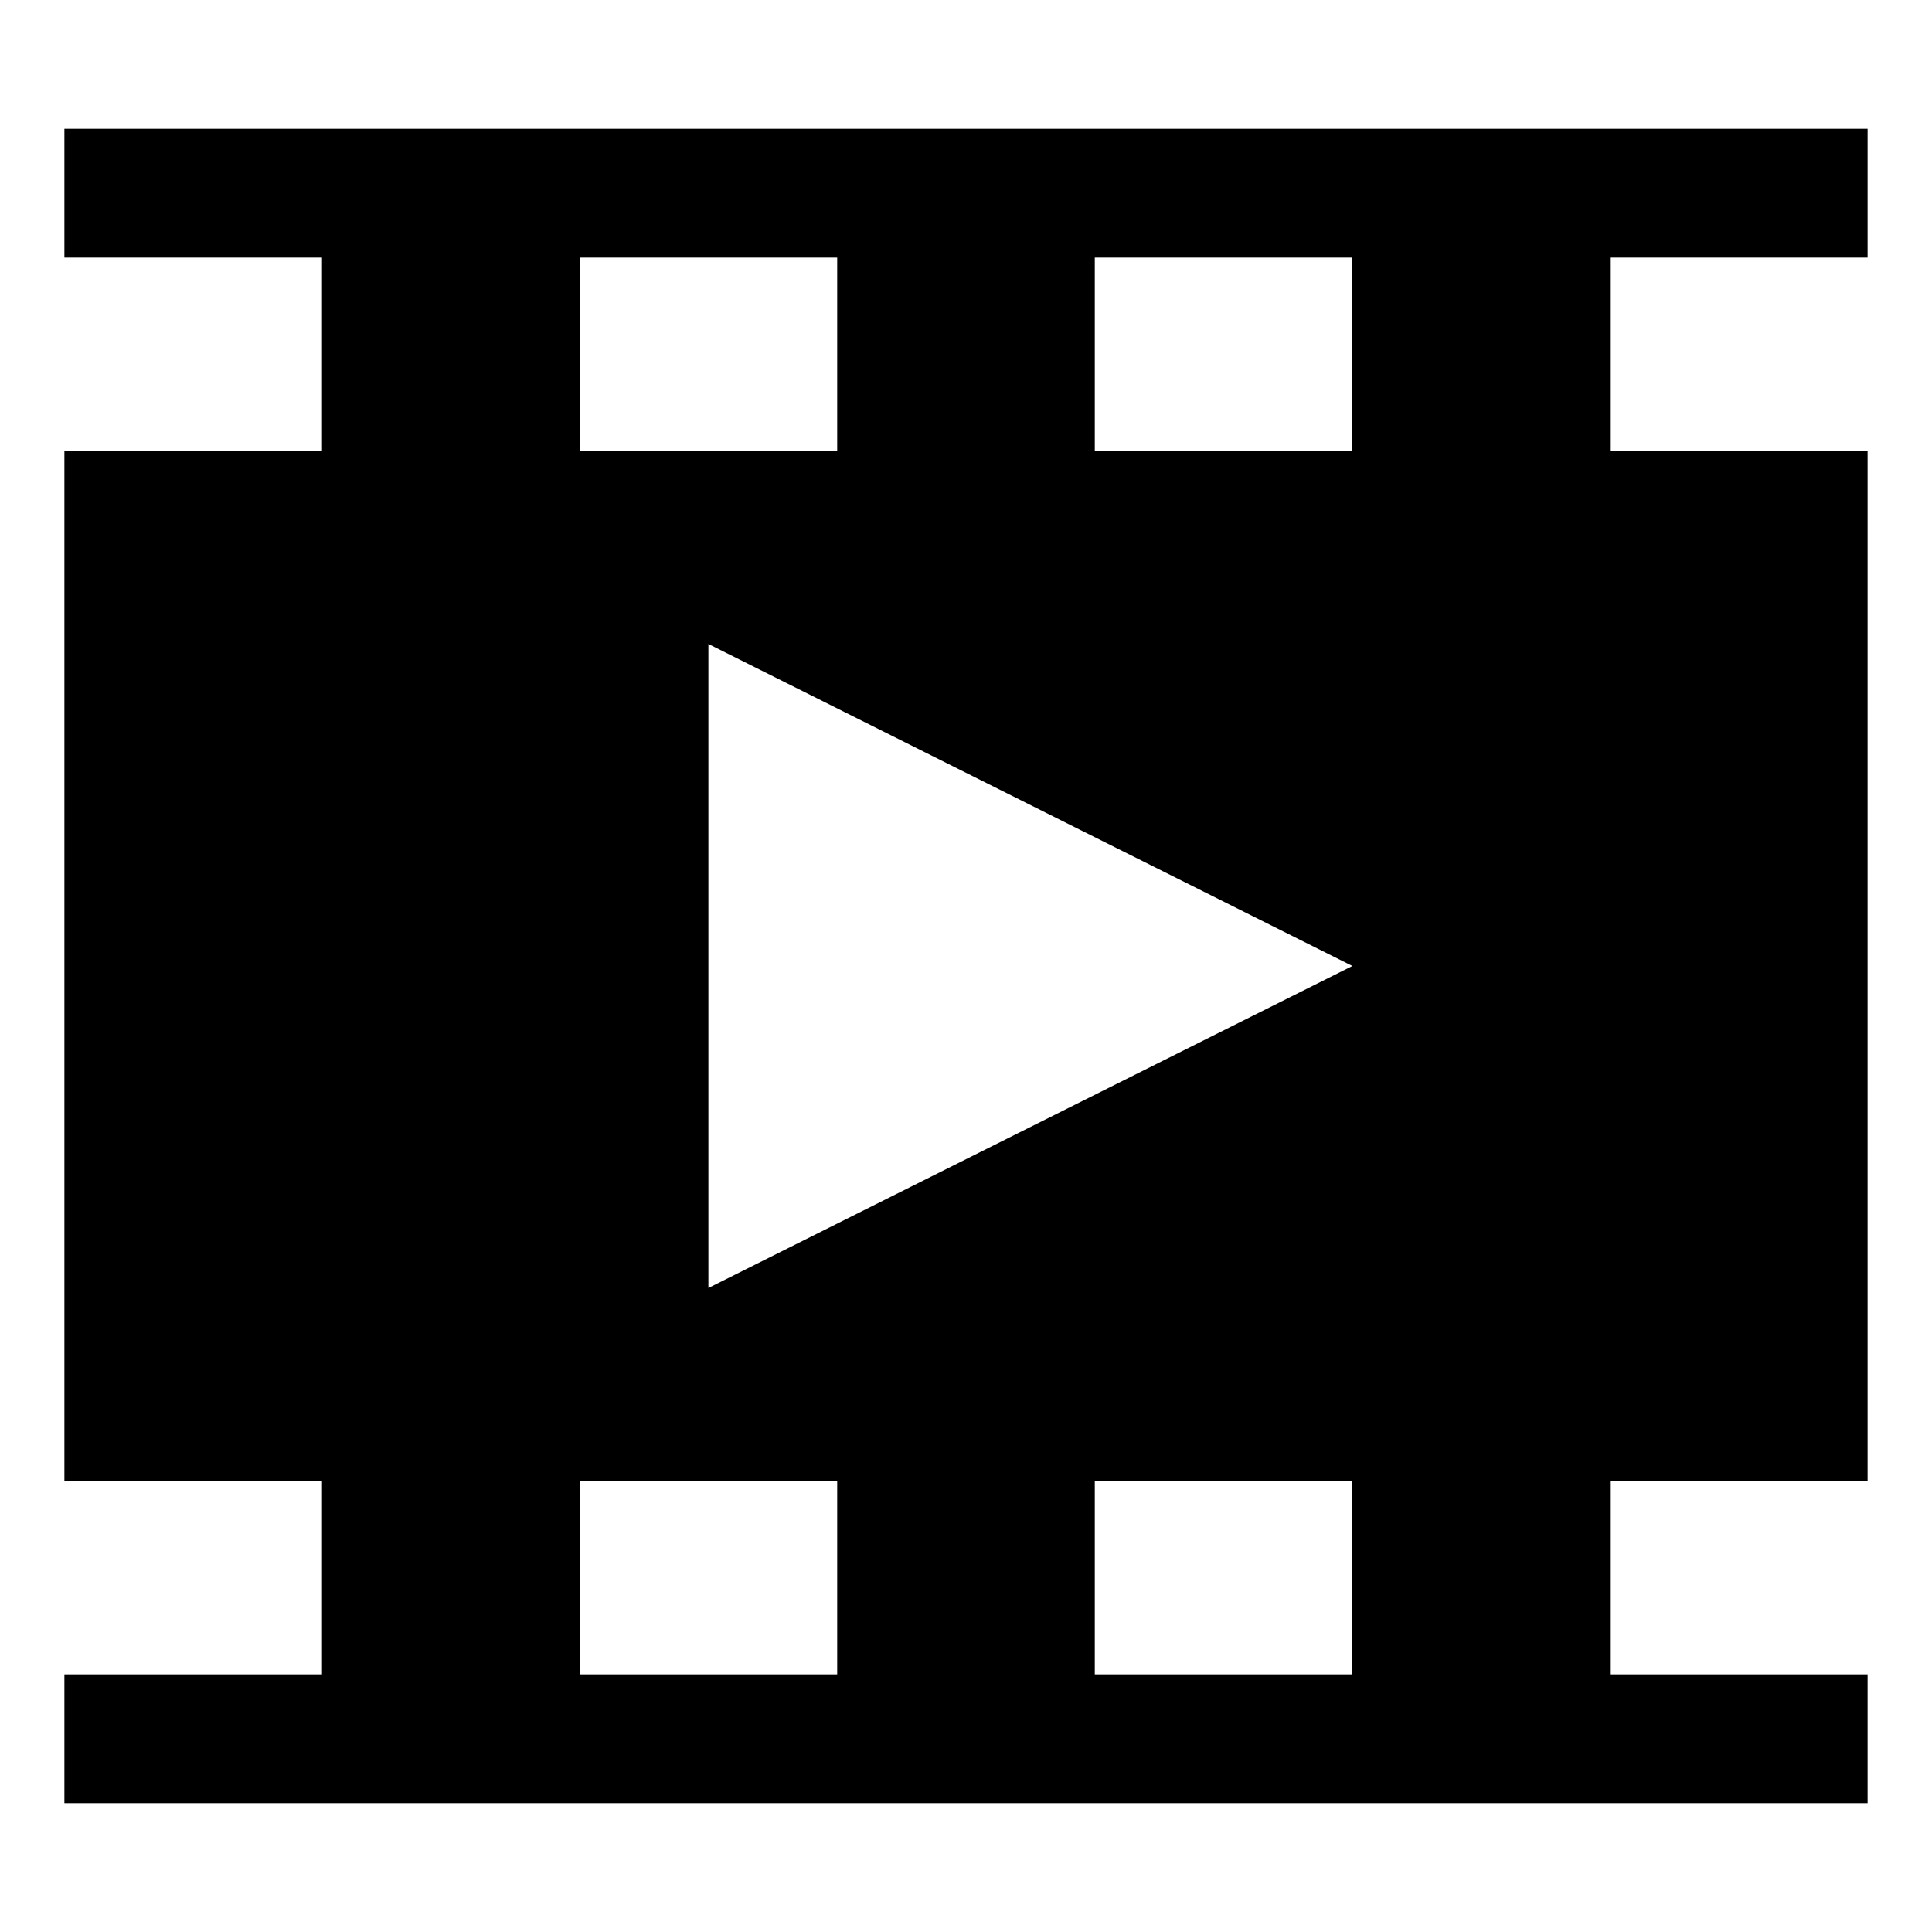 <svg xmlns="http://www.w3.org/2000/svg" width="30" height="30">
  <path d="M25 7V4h4V2H1v2h4v3H1v16h4v3H1v2h28v-2h-4v-3h4V7h-4zM9 4h4v3H9V4zm4 22H9v-3h4v3zm8 0h-4v-3h4v3zm-10-6V10l10 5-10 5zM21 7h-4V4h4v3z"/>
</svg>